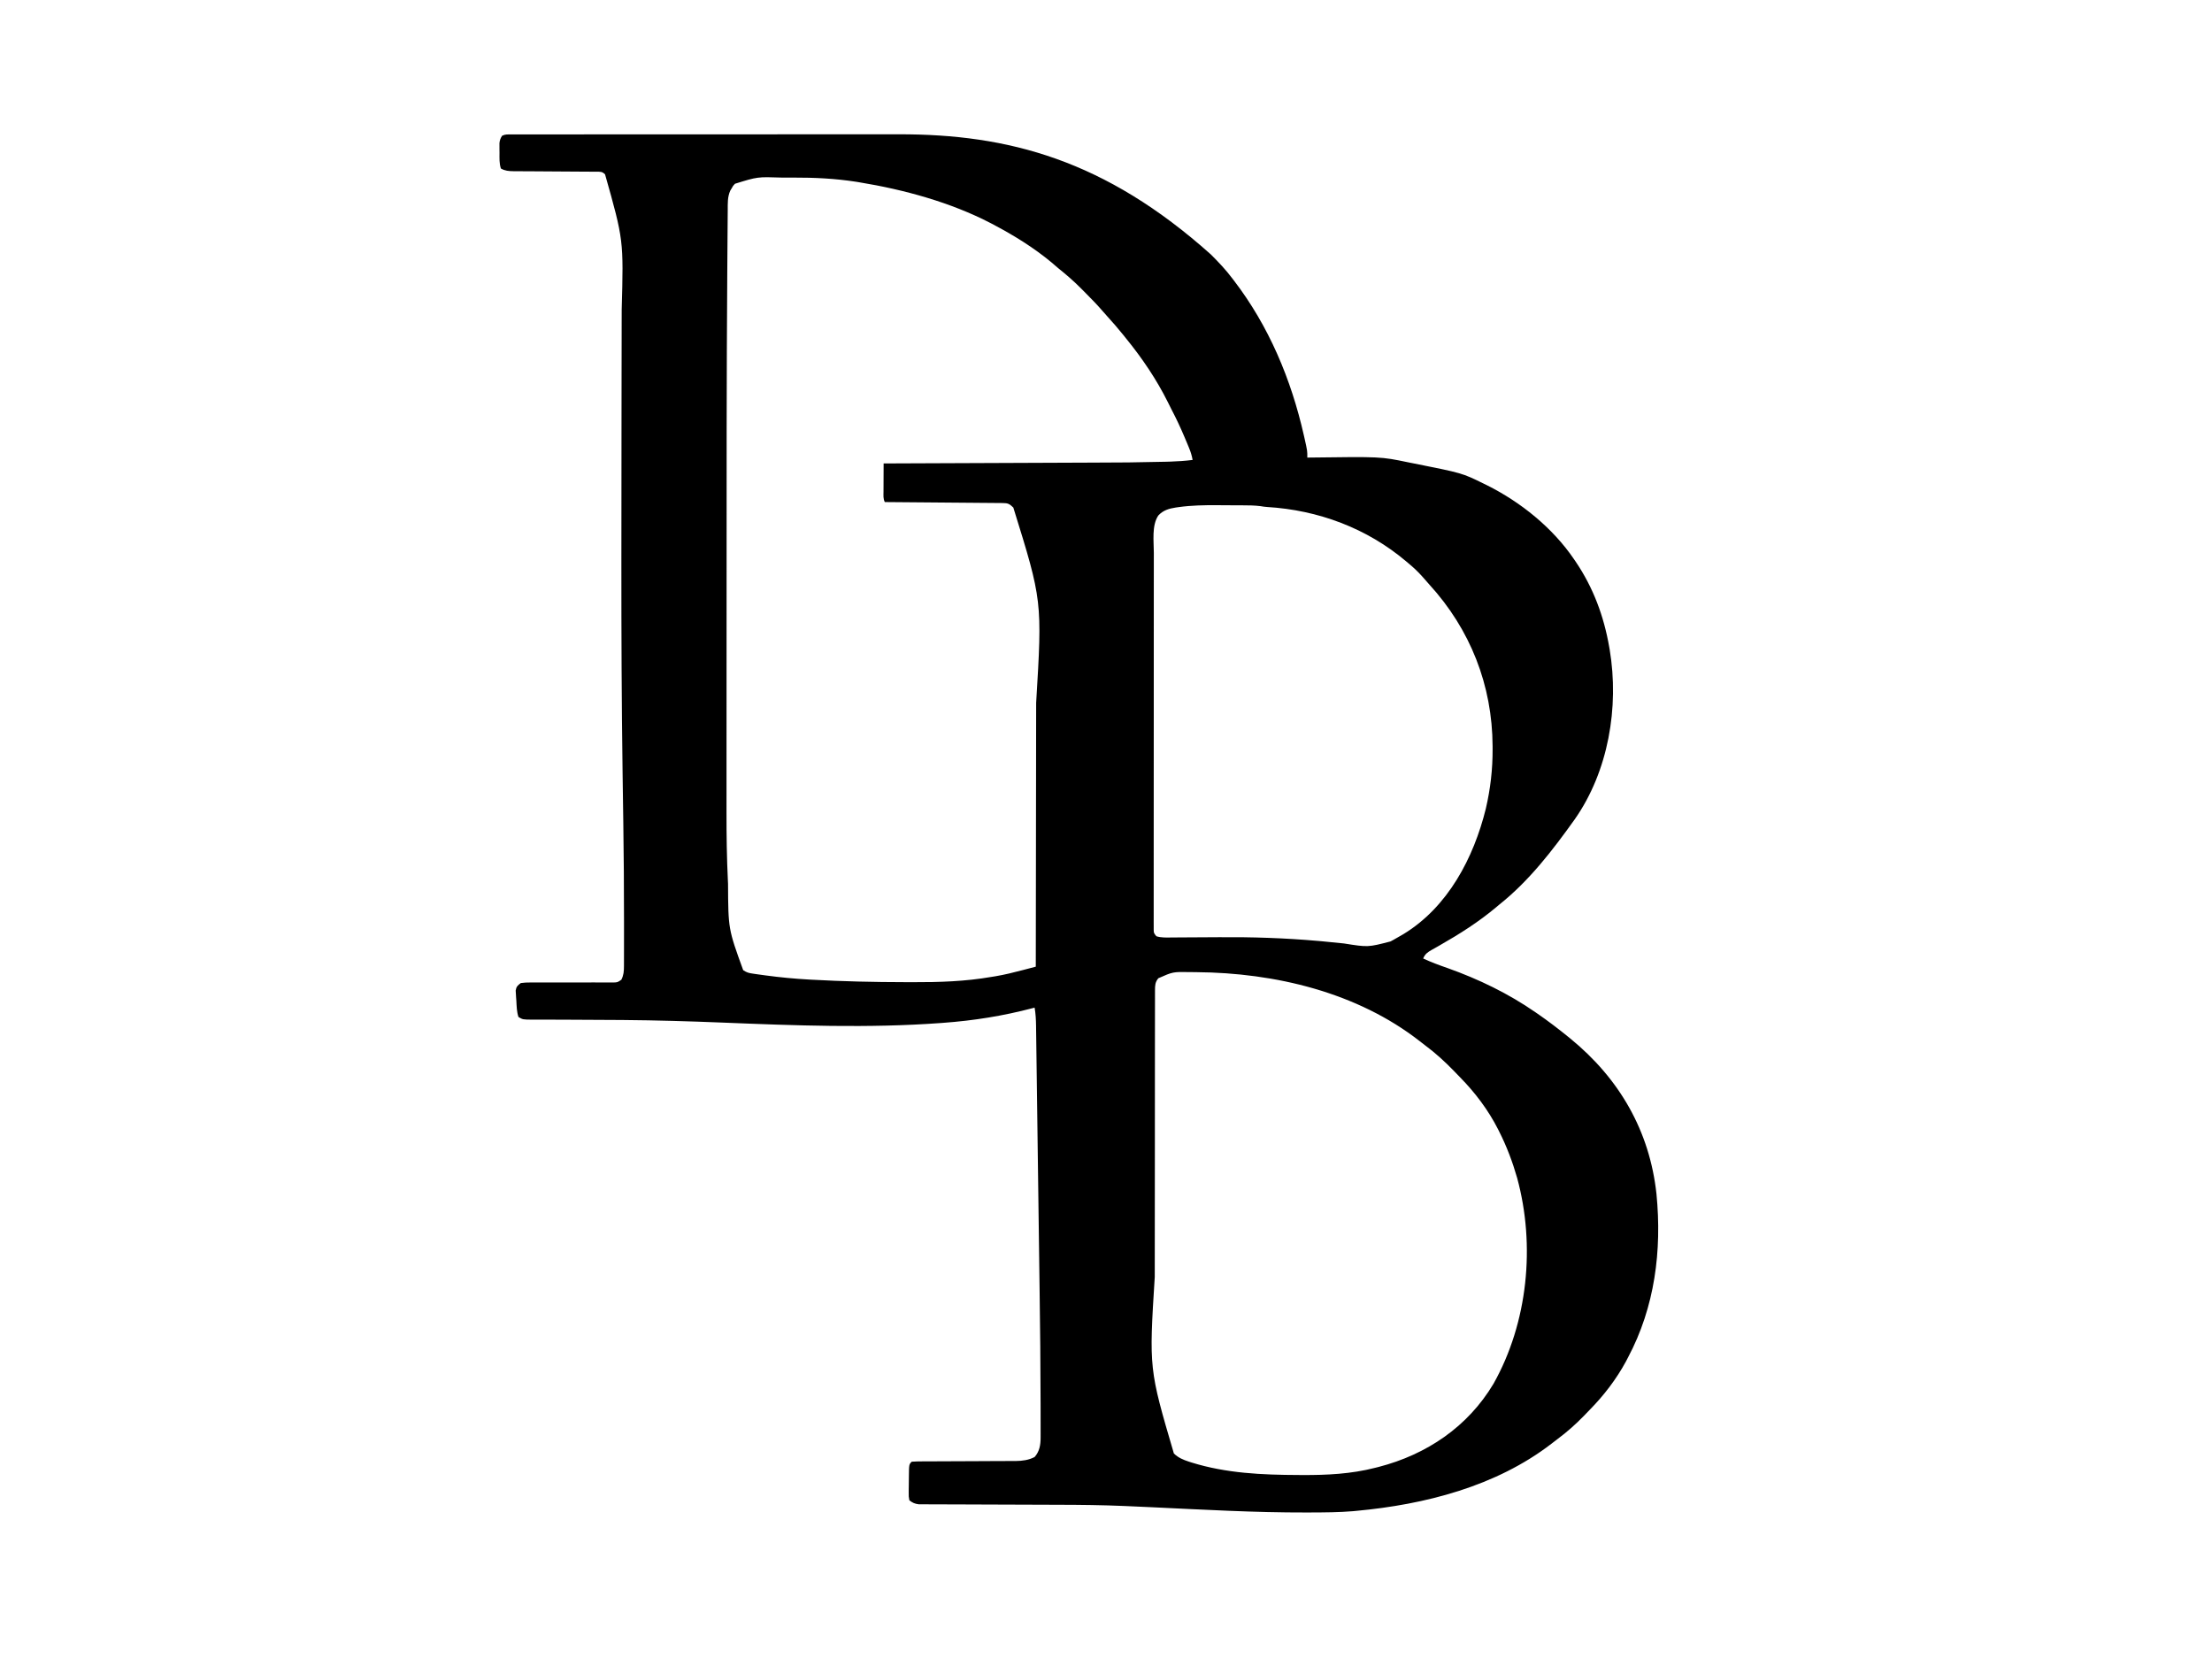 <svg width="1890" height="1417" xmlns="http://www.w3.org/2000/svg">

 <g>
  <title>background</title>
  <rect fill="none" id="canvas_background" height="602" width="802" y="-1" x="-1"/>
 </g>
 <g>
  <title>Layer 1</title>
  <path id="svg_1" fill="#000000" d="m436.922,114.871c1.27,-0.003 2.54,-0.006 3.849,-0.01c1.423,0.001 2.846,0.003 4.269,0.005c1.502,-0.002 3.003,-0.004 4.505,-0.007c4.143,-0.006 8.286,-0.006 12.428,-0.005c4.463,0 8.927,-0.005 13.39,-0.01c8.759,-0.008 17.517,-0.011 26.276,-0.012c7.133,-0 14.265,-0.003 21.398,-0.006c20.251,-0.009 40.501,-0.013 60.752,-0.013c1.093,0 2.186,0 3.312,0c1.094,0 2.189,0 3.316,0c17.662,0 35.323,-0.009 52.985,-0.023c18.163,-0.014 36.326,-0.021 54.489,-0.02c10.185,0 20.37,-0.002 30.555,-0.013c8.69,-0.009 17.381,-0.011 26.071,-0.004c4.421,0.003 8.842,0.003 13.263,-0.005c93.862,-0.175 176.383,21.816 266.907,102.752c6.539,6.551 12.766,13.076 18.312,20.5c0.406,0.529 0.811,1.058 1.229,1.604c29.98,39.117 48.988,84.522 59.833,132.396c0.229,1.007 0.229,1.007 0.462,2.034c2.551,11.341 2.551,11.341 2.475,16.966c0.65,-0.009 1.299,-0.018 1.969,-0.027c60.817,-0.793 60.817,-0.793 84.031,4.027c1.499,0.299 2.998,0.597 4.497,0.894c41.822,8.331 41.822,8.331 59.816,17.168c0.971,0.473 1.943,0.947 2.944,1.434c29.02,14.439 56.467,36.52 74.744,63.503c0.398,0.581 0.796,1.161 1.206,1.76c15.119,22.284 24.228,46.803 28.794,73.24c0.119,0.672 0.237,1.343 0.359,2.035c8.234,49.305 -1.119,104.098 -29.922,145.152c-18.895,26.429 -38.873,52.486 -64.438,72.812c-0.838,0.705 -1.676,1.41 -2.539,2.137c-14.936,12.567 -31.373,22.986 -48.305,32.633c-0.781,0.448 -1.562,0.897 -2.367,1.359c-1.489,0.852 -2.984,1.694 -4.484,2.524c-3.646,2.083 -5.659,3.49 -7.305,7.347c6.796,3.184 13.728,5.726 20.812,8.188c26.449,9.397 52.094,21.791 75.188,37.812c0.608,0.418 1.217,0.837 1.844,1.268c8.999,6.214 17.67,12.836 26.156,19.732c0.556,0.45 1.112,0.901 1.686,1.365c41.791,34.098 67.868,78.852 73.665,132.904c4.705,48.372 -1.36,96.484 -24.351,139.731c-0.593,1.138 -1.186,2.276 -1.797,3.449c-8.162,15.017 -18.686,28.781 -30.649,40.966c-1.655,1.688 -3.287,3.396 -4.921,5.104c-7.151,7.398 -14.612,14.019 -22.866,20.158c-1.765,1.321 -3.505,2.67 -5.243,4.025c-47.336,36.42 -108.041,51.884 -166.523,57.297c-0.986,0.094 -1.973,0.189 -2.989,0.286c-11.982,1.005 -23.994,1.046 -36.011,1.089c-1.276,0.005 -2.552,0.01 -3.866,0.016c-44.214,0.116 -88.428,-2.453 -132.58,-4.515c-6.517,-0.303 -13.035,-0.593 -19.553,-0.876c-1.081,-0.048 -2.163,-0.096 -3.277,-0.145c-18.687,-0.812 -37.35,-1.015 -56.051,-1.054c-5.04,-0.011 -10.08,-0.031 -15.12,-0.053c-14.306,-0.061 -28.611,-0.116 -42.917,-0.149c-7.957,-0.018 -15.915,-0.047 -23.872,-0.088c-4.19,-0.021 -8.38,-0.037 -12.57,-0.039c-3.918,-0.002 -7.836,-0.018 -11.754,-0.044c-1.435,-0.007 -2.869,-0.009 -4.304,-0.006c-1.959,0.004 -3.917,-0.012 -5.876,-0.03c-1.095,-0.003 -2.189,-0.007 -3.317,-0.01c-3.371,-0.438 -5.269,-1.299 -7.942,-3.382c-0.599,-3.155 -0.599,-3.155 -0.559,-7.004c0.002,-0.679 0.005,-1.358 0.007,-2.058c0.01,-1.433 0.032,-2.866 0.064,-4.299c0.049,-2.197 0.061,-4.392 0.067,-6.59c0.109,-10.738 0.109,-10.738 2.42,-13.049c2.995,-0.202 5.9,-0.28 8.897,-0.271c0.922,-0.005 1.844,-0.01 2.794,-0.016c2.008,-0.01 4.016,-0.016 6.024,-0.018c3.183,-0.004 6.365,-0.02 9.547,-0.041c9.051,-0.055 18.102,-0.086 27.153,-0.111c5.533,-0.016 11.066,-0.046 16.599,-0.085c2.105,-0.012 4.211,-0.018 6.316,-0.018c2.956,-0 5.911,-0.019 8.867,-0.041c0.862,0.005 1.724,0.009 2.613,0.014c5.67,-0.067 11.099,-0.75 16.19,-3.415c4.239,-4.819 5.125,-10.375 5.127,-16.56c0.004,-1.7 0.004,-1.7 0.008,-3.433c-0.002,-1.239 -0.005,-2.479 -0.008,-3.755c0.001,-1.307 0.002,-2.615 0.003,-3.962c0.002,-3.598 -0.004,-7.197 -0.011,-10.795c-0.004,-2.284 -0.007,-4.567 -0.009,-6.851c-0.032,-32.716 -0.401,-65.425 -0.853,-98.137c-0.077,-5.612 -0.153,-11.223 -0.227,-16.835c-0.011,-0.816 -0.022,-1.632 -0.033,-2.472c-0.022,-1.659 -0.044,-3.319 -0.066,-4.978c-0.203,-15.288 -0.411,-30.576 -0.621,-45.863c-0.18,-13.082 -0.355,-26.163 -0.526,-39.245c-0.201,-15.349 -0.405,-30.698 -0.614,-46.047c-0.022,-1.633 -0.044,-3.266 -0.067,-4.898c-0.016,-1.204 -0.016,-1.204 -0.033,-2.432c-0.076,-5.628 -0.151,-11.256 -0.224,-16.884c-0.089,-6.82 -0.181,-13.641 -0.278,-20.461c-0.049,-3.471 -0.097,-6.941 -0.14,-10.412c-0.048,-3.76 -0.102,-7.52 -0.157,-11.28c-0.013,-1.093 -0.025,-2.185 -0.038,-3.311c-0.082,-5.224 -0.336,-10.237 -1.234,-15.386c-0.607,0.161 -1.213,0.322 -1.838,0.487c-25.211,6.63 -50.167,10.601 -76.162,12.513c-0.713,0.053 -1.426,0.107 -2.16,0.161c-62.032,4.552 -124.652,2.127 -186.71,-0.381c-28.113,-1.132 -56.204,-1.965 -84.337,-2.198c-1.028,-0.009 -1.028,-0.009 -2.078,-0.017c-14.065,-0.115 -28.13,-0.187 -42.196,-0.225c-4.901,-0.014 -9.802,-0.035 -14.703,-0.055c-3.373,-0.011 -6.746,-0.009 -10.119,-0.007c-2.025,-0.007 -4.05,-0.014 -6.075,-0.022c-0.91,0.004 -1.819,0.008 -2.757,0.012c-8.157,-0.052 -8.157,-0.052 -11.866,-2.268c-1.52,-4.559 -1.54,-9.161 -1.812,-13.938c-0.077,-1.002 -0.153,-2.004 -0.232,-3.037c-0.053,-0.966 -0.107,-1.932 -0.162,-2.928c-0.056,-0.882 -0.113,-1.763 -0.171,-2.672c0.532,-3.414 1.63,-4.348 4.378,-6.426c2.837,-0.382 5.284,-0.524 8.117,-0.482c0.815,-0.004 1.63,-0.008 2.47,-0.012c1.767,-0.006 3.534,-0.003 5.3,0.008c2.795,0.017 5.589,0.01 8.384,-0.004c5.93,-0.025 11.861,-0.02 17.791,-0.01c6.875,0.012 13.75,0.01 20.625,-0.024c2.756,-0.007 5.512,0.01 8.268,0.027c1.685,-0.006 3.371,-0.013 5.056,-0.021c0.768,0.011 1.537,0.023 2.328,0.034c4.224,-0.034 4.224,-0.034 7.596,-2.359c2.01,-4.079 2.194,-7.26 2.209,-11.765c0.003,-0.685 0.007,-1.369 0.01,-2.074c0.01,-2.334 0.011,-4.668 0.013,-7.002c0.004,-1.708 0.008,-3.415 0.012,-5.123c0.01,-4.826 0.01,-9.653 0.008,-14.479c-0.001,-3.216 0,-6.431 0.001,-9.647c0.004,-28.091 -0.19,-56.173 -0.606,-84.26c-0.056,-3.776 -0.11,-7.551 -0.165,-11.327c-0.011,-0.77 -0.022,-1.54 -0.034,-2.334c-0.118,-8.161 -0.234,-16.322 -0.349,-24.483c-0.024,-1.691 -0.048,-3.381 -0.072,-5.072c-0.839,-58.967 -1.046,-117.928 -1.027,-176.9c0.001,-2.743 0.002,-5.486 0.002,-8.229c0.01,-36.959 0.041,-73.918 0.107,-110.877c0.025,-14.173 0.044,-28.346 0.059,-42.519c0.01,-9.108 0.026,-18.216 0.052,-27.325c0.017,-6.193 0.027,-12.385 0.031,-18.578c0.003,-3.532 0.008,-7.064 0.023,-10.596c1.635,-59.461 1.635,-59.461 -14.211,-115.568c-2.495,-2.495 -3.991,-2.249 -7.397,-2.29c-0.752,0.001 -1.503,0.002 -2.278,0.003c-0.792,-0.007 -1.584,-0.014 -2.4,-0.021c-1.723,-0.014 -3.446,-0.023 -5.169,-0.028c-2.728,-0.008 -5.455,-0.029 -8.183,-0.053c-5.795,-0.048 -11.59,-0.081 -17.385,-0.112c-6.704,-0.036 -13.408,-0.078 -20.112,-0.136c-2.686,-0.02 -5.372,-0.028 -8.058,-0.036c-1.651,-0.013 -3.303,-0.026 -4.954,-0.041c-0.746,0.001 -1.491,0.002 -2.26,0.003c-4.001,-0.048 -7.287,-0.292 -10.804,-2.29c-1.48,-4.44 -1.184,-8.787 -1.188,-13.438c-0.012,-0.955 -0.024,-1.909 -0.037,-2.893c-0.002,-0.921 -0.004,-1.842 -0.006,-2.791c-0.004,-0.84 -0.008,-1.679 -0.012,-2.545c0.267,-2.564 0.871,-4.162 2.243,-6.334c2.726,-1.363 4.869,-1.127 7.922,-1.129zm191.078,42.129c-1.692,1.799 -1.692,1.799 -2.812,3.875c-0.398,0.657 -0.797,1.315 -1.207,1.992c-2.477,5.387 -2.149,11.116 -2.183,16.925c-0.01,1.003 -0.019,2.007 -0.029,3.04c-0.031,3.405 -0.055,6.81 -0.078,10.215c-0.02,2.484 -0.041,4.969 -0.062,7.453c-0.062,7.673 -0.114,15.346 -0.164,23.02c-0.02,2.988 -0.041,5.976 -0.062,8.963c-0.626,89.156 -0.59,178.315 -0.587,267.473c0,19.265 -0.009,38.53 -0.023,57.795c-0.014,20.126 -0.021,40.251 -0.02,60.377c0,11.165 -0.002,22.331 -0.013,33.496c-0.009,9.422 -0.011,18.843 -0.004,28.265c0.003,4.77 0.004,9.539 -0.005,14.309c-0.034,19.487 0.244,38.917 1.181,58.384c0.062,1.301 0.062,1.301 0.126,2.629c0.179,38.609 0.179,38.609 12.945,73.789c3.175,2.117 4.827,2.463 8.539,3c1.123,0.164 2.246,0.328 3.403,0.497c1.215,0.166 2.431,0.332 3.683,0.503c1.273,0.175 2.547,0.35 3.859,0.531c12.159,1.624 24.269,2.794 36.516,3.469c1.171,0.066 1.171,0.066 2.366,0.133c26.672,1.478 53.336,2.073 80.045,2.113c2.117,0.004 4.233,0.012 6.35,0.02c22.608,0.077 45.049,-0.629 67.364,-4.516c1.688,-0.269 1.688,-0.269 3.41,-0.543c7.947,-1.344 15.672,-3.247 23.46,-5.308c1.061,-0.279 2.122,-0.558 3.216,-0.845c2.597,-0.683 5.193,-1.368 7.789,-2.054c0.069,-35.227 0.122,-70.454 0.153,-105.682c0.004,-4.183 0.008,-8.366 0.012,-12.549c0.001,-0.833 0.002,-1.665 0.002,-2.523c0.013,-13.384 0.037,-26.768 0.064,-40.152c0.028,-13.79 0.045,-27.579 0.051,-41.369c0.004,-7.722 0.013,-15.443 0.035,-23.165c5.251,-87.161 5.251,-87.161 -19.505,-166.873c-3.35,-3.201 -4.592,-3.809 -9.039,-3.846c-0.886,-0.01 -1.772,-0.02 -2.686,-0.03c-0.975,-0.006 -1.949,-0.012 -2.953,-0.017c-1.024,-0.01 -2.049,-0.02 -3.104,-0.03c-3.398,-0.032 -6.796,-0.056 -10.194,-0.081c-2.351,-0.021 -4.703,-0.042 -7.054,-0.063c-6.198,-0.055 -12.396,-0.105 -18.593,-0.153c-6.321,-0.05 -12.641,-0.106 -18.962,-0.161c-12.409,-0.108 -24.818,-0.209 -37.227,-0.307c-1.487,-2.974 -1.111,-5.663 -1.098,-8.977c0.001,-0.685 0.003,-1.37 0.004,-2.077c0.006,-2.191 0.018,-4.381 0.031,-6.572c0.005,-1.484 0.01,-2.969 0.014,-4.453c0.011,-3.641 0.028,-7.281 0.049,-10.922c1.114,-0.004 2.227,-0.008 3.375,-0.013c27.25,-0.104 54.501,-0.213 81.751,-0.327c13.179,-0.055 26.357,-0.108 39.536,-0.158c11.503,-0.043 23.005,-0.09 34.508,-0.14c6.076,-0.026 12.152,-0.051 18.228,-0.072c31.892,-0.095 31.892,-0.095 63.777,-0.748c1.301,-0.038 2.601,-0.076 3.941,-0.115c6.346,-0.215 12.586,-0.62 18.885,-1.427c-0.622,-3.614 -1.604,-6.789 -3.004,-10.176c-0.407,-0.985 -0.813,-1.969 -1.232,-2.984c-0.438,-1.041 -0.875,-2.081 -1.326,-3.153c-0.452,-1.077 -0.904,-2.155 -1.369,-3.264c-3.386,-7.989 -7.011,-15.781 -11.05,-23.458c-1.066,-2.057 -2.087,-4.133 -3.104,-6.215c-9.649,-19.419 -22.194,-37.972 -35.914,-54.75c-0.753,-0.942 -1.506,-1.885 -2.281,-2.855c-4.301,-5.339 -8.757,-10.503 -13.383,-15.562c-1.278,-1.413 -2.55,-2.831 -3.789,-4.278c-4.724,-5.506 -9.74,-10.684 -14.87,-15.812c-1.416,-1.418 -2.824,-2.844 -4.231,-4.271c-6.17,-6.183 -12.62,-11.777 -19.445,-17.221c-1.815,-1.56 -3.628,-3.121 -5.438,-4.688c-15.29,-12.696 -32.018,-23.043 -49.562,-32.312c-0.786,-0.416 -1.573,-0.832 -2.383,-1.26c-34.502,-17.935 -74.267,-28.734 -112.43,-34.99c-0.916,-0.151 -1.832,-0.302 -2.776,-0.458c-17.77,-2.74 -35.424,-3.62 -53.389,-3.553c-3.415,0.011 -6.83,-0 -10.246,-0.013c-20.56,-0.69 -20.56,-0.69 -39.777,5.273zm379.133,276.328c-0.844,0.117 -1.688,0.233 -2.557,0.354c-5.894,0.937 -10.711,2.303 -14.888,6.818c-5.715,8.467 -3.833,22.007 -3.821,31.793c-0.002,1.407 -0.004,2.813 -0.007,4.22c-0.006,3.832 -0.006,7.664 -0.005,11.497c0,4.145 -0.005,8.29 -0.01,12.435c-0.008,8.105 -0.011,16.209 -0.012,24.314c-0,6.584 -0.003,13.169 -0.006,19.753c-0.009,18.673 -0.013,37.347 -0.013,56.02c0,1.005 0,2.01 0,3.046c0,1.006 0,2.012 0,3.049c0,16.341 -0.009,32.683 -0.023,49.024c-0.014,16.784 -0.021,33.569 -0.02,50.353c0,9.422 -0.002,18.843 -0.013,28.265c-0.009,8.012 -0.011,16.025 -0.004,24.037c0.003,4.089 0.003,8.179 -0.005,12.268c-0.008,3.739 -0.006,7.479 0.002,11.218c0.002,2.001 -0.005,4.003 -0.013,6.004c0.005,1.179 0.009,2.359 0.014,3.574c-0,1.022 -0,2.044 -0.001,3.097c0.073,2.778 0.073,2.778 2.25,5.532c4.264,1.377 8.711,1.115 13.147,1.066c0.809,-0.005 1.619,-0.009 2.453,-0.014c1.761,-0.01 3.521,-0.023 5.282,-0.038c2.835,-0.022 5.67,-0.036 8.505,-0.048c8.064,-0.033 16.128,-0.073 24.192,-0.138c28.283,-0.219 56.242,0.693 84.421,3.171c1.229,0.108 2.458,0.216 3.724,0.327c6.224,0.561 12.438,1.188 18.651,1.86c20.454,3.253 20.454,3.253 39.75,-1.75c0.672,-0.364 1.345,-0.728 2.038,-1.104c1.966,-1.08 3.903,-2.198 5.837,-3.334c1.014,-0.585 2.029,-1.17 3.074,-1.773c38.058,-23.128 60.07,-65.153 70.457,-107.254c3.94,-16.975 5.872,-33.692 5.781,-51.098c-0.002,-0.757 -0.004,-1.514 -0.007,-2.294c-0.236,-52.054 -19.015,-99.759 -54.083,-138.135c-2.133,-2.347 -4.209,-4.736 -6.285,-7.133c-3.711,-4.16 -7.637,-7.774 -11.938,-11.312c-0.504,-0.427 -1.007,-0.853 -1.526,-1.292c-33.591,-28.42 -75.209,-43.872 -118.933,-46.49c-2.541,-0.218 -2.541,-0.218 -5.613,-0.728c-5.238,-0.654 -10.412,-0.673 -15.686,-0.693c-1.139,-0.006 -2.278,-0.011 -3.451,-0.017c-2.412,-0.009 -4.825,-0.016 -7.237,-0.02c-3.619,-0.01 -7.237,-0.041 -10.855,-0.072c-10.941,-0.051 -21.716,0.126 -32.566,1.641zm-17.433,402.593c-2.712,3.317 -2.826,6.08 -2.831,10.212c-0.004,1.069 -0.008,2.137 -0.012,3.239c0.001,1.179 0.002,2.357 0.003,3.572c-0.003,1.249 -0.006,2.498 -0.009,3.785c-0.008,3.475 -0.01,6.95 -0.011,10.426c-0.002,3.747 -0.009,7.494 -0.016,11.241c-0.014,8.209 -0.02,16.418 -0.024,24.626c-0.003,5.142 -0.007,10.283 -0.012,15.425c-0.012,14.273 -0.022,28.545 -0.026,42.818c-0,0.914 -0,1.829 -0.001,2.771c-0,0.917 -0,1.833 -0.001,2.778c-0,1.857 -0.001,3.714 -0.001,5.571c-0,0.921 -0,1.842 -0.001,2.791c-0.004,14.834 -0.021,29.667 -0.045,44.501c-0.024,15.279 -0.036,30.558 -0.037,45.838c-0.001,8.558 -0.007,17.115 -0.025,25.673c-4.923,78.489 -4.923,78.489 16.348,150.813c3.78,3.624 7.841,5.35 12.75,6.938c1.17,0.38 1.17,0.38 2.364,0.767c29.698,9.227 60.351,10.562 91.198,10.671c1.182,0.008 2.364,0.016 3.581,0.024c20.82,0.107 41.73,-0.931 61.981,-6.149c1.536,-0.384 1.536,-0.384 3.103,-0.776c41.035,-10.603 76.177,-34.33 98.084,-71.033c29.414,-52.245 35.965,-118.196 20.215,-175.953c-3.939,-13.706 -8.854,-26.757 -15.277,-39.488c-0.346,-0.692 -0.692,-1.384 -1.049,-2.097c-8.299,-16.318 -19.492,-31.181 -32.303,-44.224c-1.834,-1.868 -3.646,-3.757 -5.461,-5.644c-7.735,-7.965 -15.674,-15.234 -24.595,-21.844c-1.484,-1.11 -2.94,-2.256 -4.393,-3.406c-53.626,-41.945 -123.926,-58.541 -190.914,-59.081c-2.029,-0.016 -4.058,-0.043 -6.087,-0.071c-14.068,-0.218 -14.068,-0.218 -26.499,5.287z"/>
  <path id="svg_6" fill="#000000"/>
  <path id="svg_7" fill="#000000"/>
  <path id="svg_8" fill="#000000"/>
 </g>
</svg>